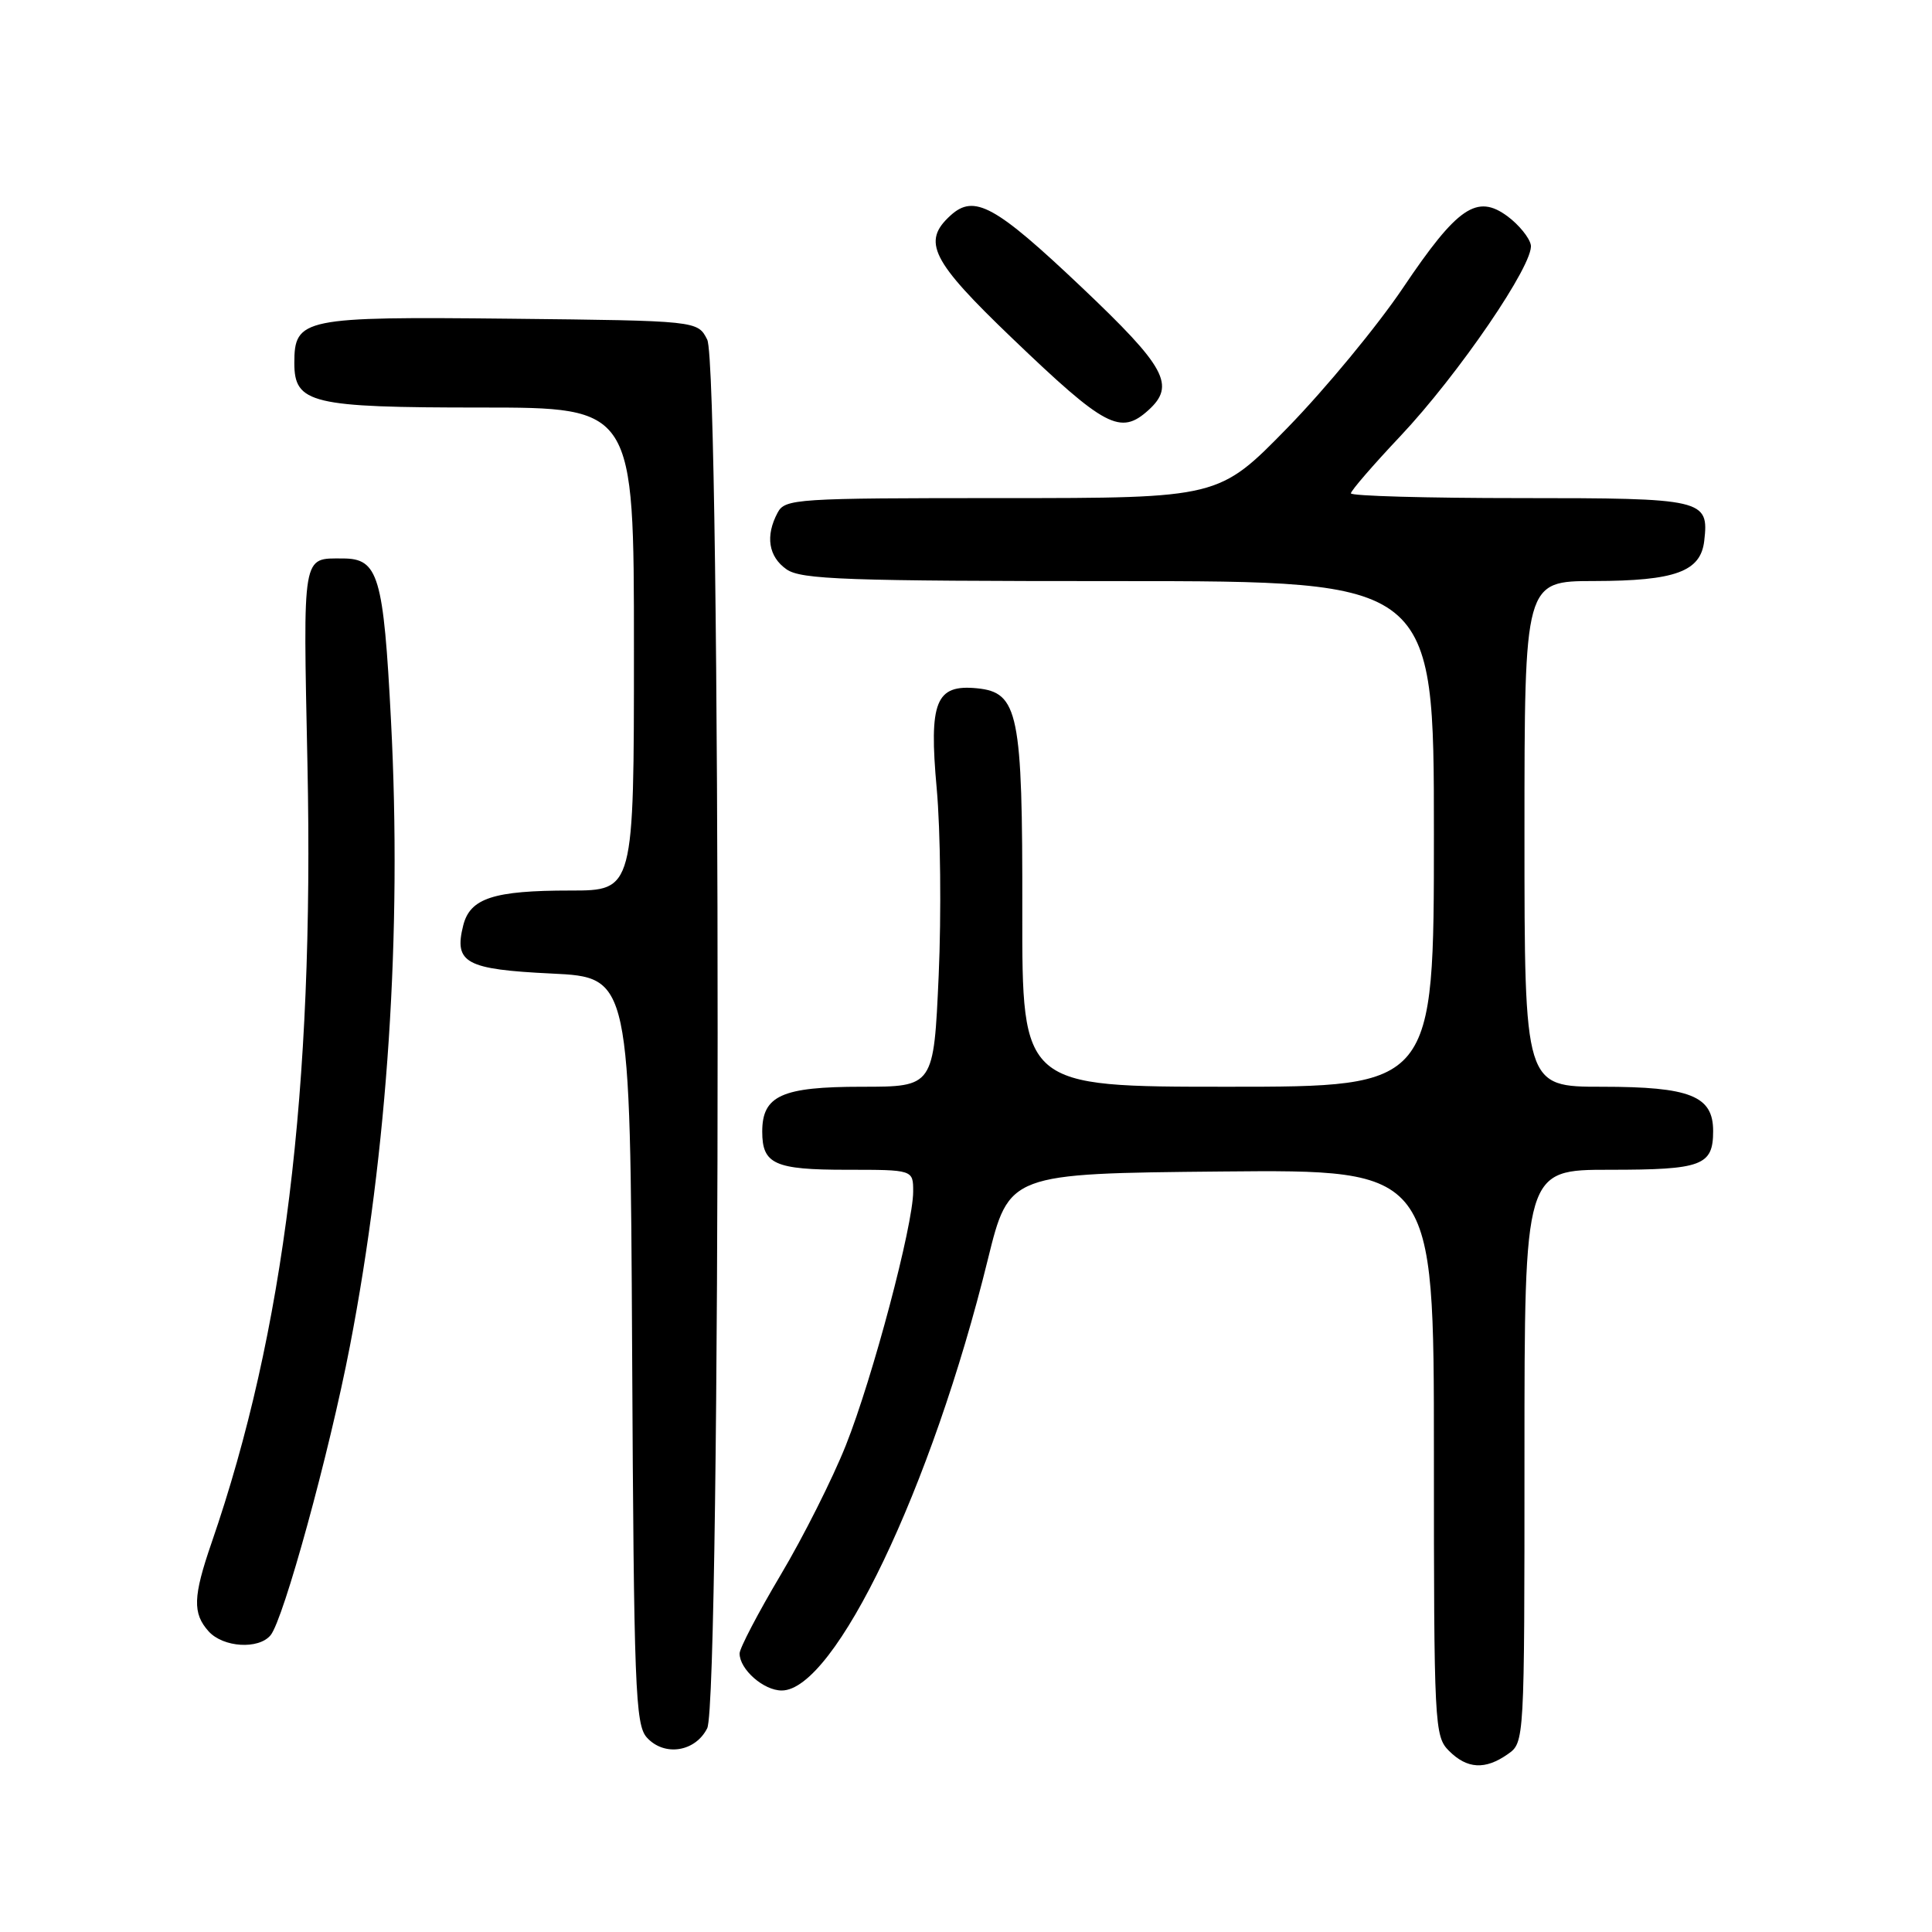 <?xml version="1.0" encoding="UTF-8" standalone="no"?>
<!DOCTYPE svg PUBLIC "-//W3C//DTD SVG 1.1//EN" "http://www.w3.org/Graphics/SVG/1.1/DTD/svg11.dtd" >
<svg xmlns="http://www.w3.org/2000/svg" xmlns:xlink="http://www.w3.org/1999/xlink" version="1.1" viewBox="0 0 256 256">
 <g >
 <path fill="currentColor"
d=" M 199.78 232.44 C 202.00 230.89 202.00 230.89 202.00 192.94 C 202.00 155.00 202.00 155.00 213.30 155.00 C 225.55 155.00 227.00 154.45 227.00 149.86 C 227.00 145.21 223.95 144.00 212.28 144.00 C 202.00 144.00 202.00 144.00 202.00 110.50 C 202.00 77.00 202.00 77.00 211.25 76.99 C 221.99 76.97 225.35 75.74 225.82 71.67 C 226.46 66.15 225.79 66.00 201.38 66.00 C 189.07 66.00 179.00 65.72 179.00 65.37 C 179.00 65.03 181.93 61.63 185.52 57.83 C 193.27 49.61 203.32 34.89 202.84 32.45 C 202.65 31.49 201.28 29.80 199.78 28.68 C 195.71 25.65 193.12 27.42 185.92 38.12 C 182.51 43.19 175.62 51.53 170.61 56.67 C 161.50 66.00 161.50 66.00 132.79 66.00 C 105.42 66.00 104.02 66.09 103.04 67.93 C 101.39 71.01 101.82 73.76 104.22 75.44 C 106.15 76.79 112.03 77.00 148.22 77.00 C 190.00 77.00 190.00 77.00 190.00 110.50 C 190.00 144.00 190.00 144.00 162.71 144.00 C 135.43 144.00 135.43 144.00 135.46 120.75 C 135.50 94.45 134.95 91.74 129.44 91.20 C 123.99 90.67 123.07 92.95 124.12 104.50 C 124.62 110.00 124.74 121.14 124.38 129.25 C 123.72 144.00 123.72 144.00 114.19 144.00 C 103.60 144.00 101.00 145.17 101.00 149.95 C 101.00 154.26 102.64 155.00 112.20 155.00 C 121.00 155.00 121.00 155.00 121.00 157.89 C 121.00 162.35 115.63 182.59 112.08 191.51 C 110.33 195.91 106.45 203.63 103.45 208.67 C 100.45 213.72 98.00 218.41 98.00 219.09 C 98.00 221.20 101.18 224.00 103.58 224.00 C 110.61 224.00 123.47 197.12 130.90 166.86 C 133.70 155.50 133.70 155.50 161.85 155.23 C 190.00 154.97 190.00 154.97 190.00 192.48 C 190.00 228.67 190.07 230.07 192.00 232.00 C 194.40 234.40 196.79 234.54 199.78 232.44 Z  M 93.71 229.00 C 95.55 225.34 95.55 48.64 93.71 45.00 C 92.44 42.50 92.44 42.50 67.57 42.23 C 40.14 41.94 39.00 42.17 39.00 48.10 C 39.00 53.47 41.23 54.00 63.72 54.00 C 84.00 54.00 84.00 54.00 84.00 86.00 C 84.00 118.00 84.00 118.00 75.57 118.00 C 65.40 118.00 62.29 119.01 61.38 122.62 C 60.13 127.60 61.70 128.45 73.10 129.00 C 83.50 129.50 83.50 129.50 83.76 178.93 C 83.99 223.69 84.18 228.54 85.71 230.23 C 88.02 232.78 92.13 232.15 93.71 229.00 Z  M 35.85 216.68 C 37.57 214.61 43.63 192.54 46.36 178.39 C 51.37 152.45 53.27 123.65 51.81 95.51 C 50.82 76.27 50.14 74.00 45.43 74.00 C 39.99 74.00 40.16 73.03 40.74 101.32 C 41.63 144.36 37.67 176.51 28.04 204.41 C 25.57 211.57 25.50 213.78 27.65 216.17 C 29.58 218.30 34.26 218.59 35.85 216.68 Z  M 152.17 54.35 C 155.80 51.06 154.49 48.65 143.33 38.07 C 131.87 27.21 129.10 25.69 125.96 28.54 C 122.12 32.02 123.38 34.53 134.11 44.81 C 146.45 56.64 148.46 57.70 152.17 54.35 Z "/>
</g>
</svg>